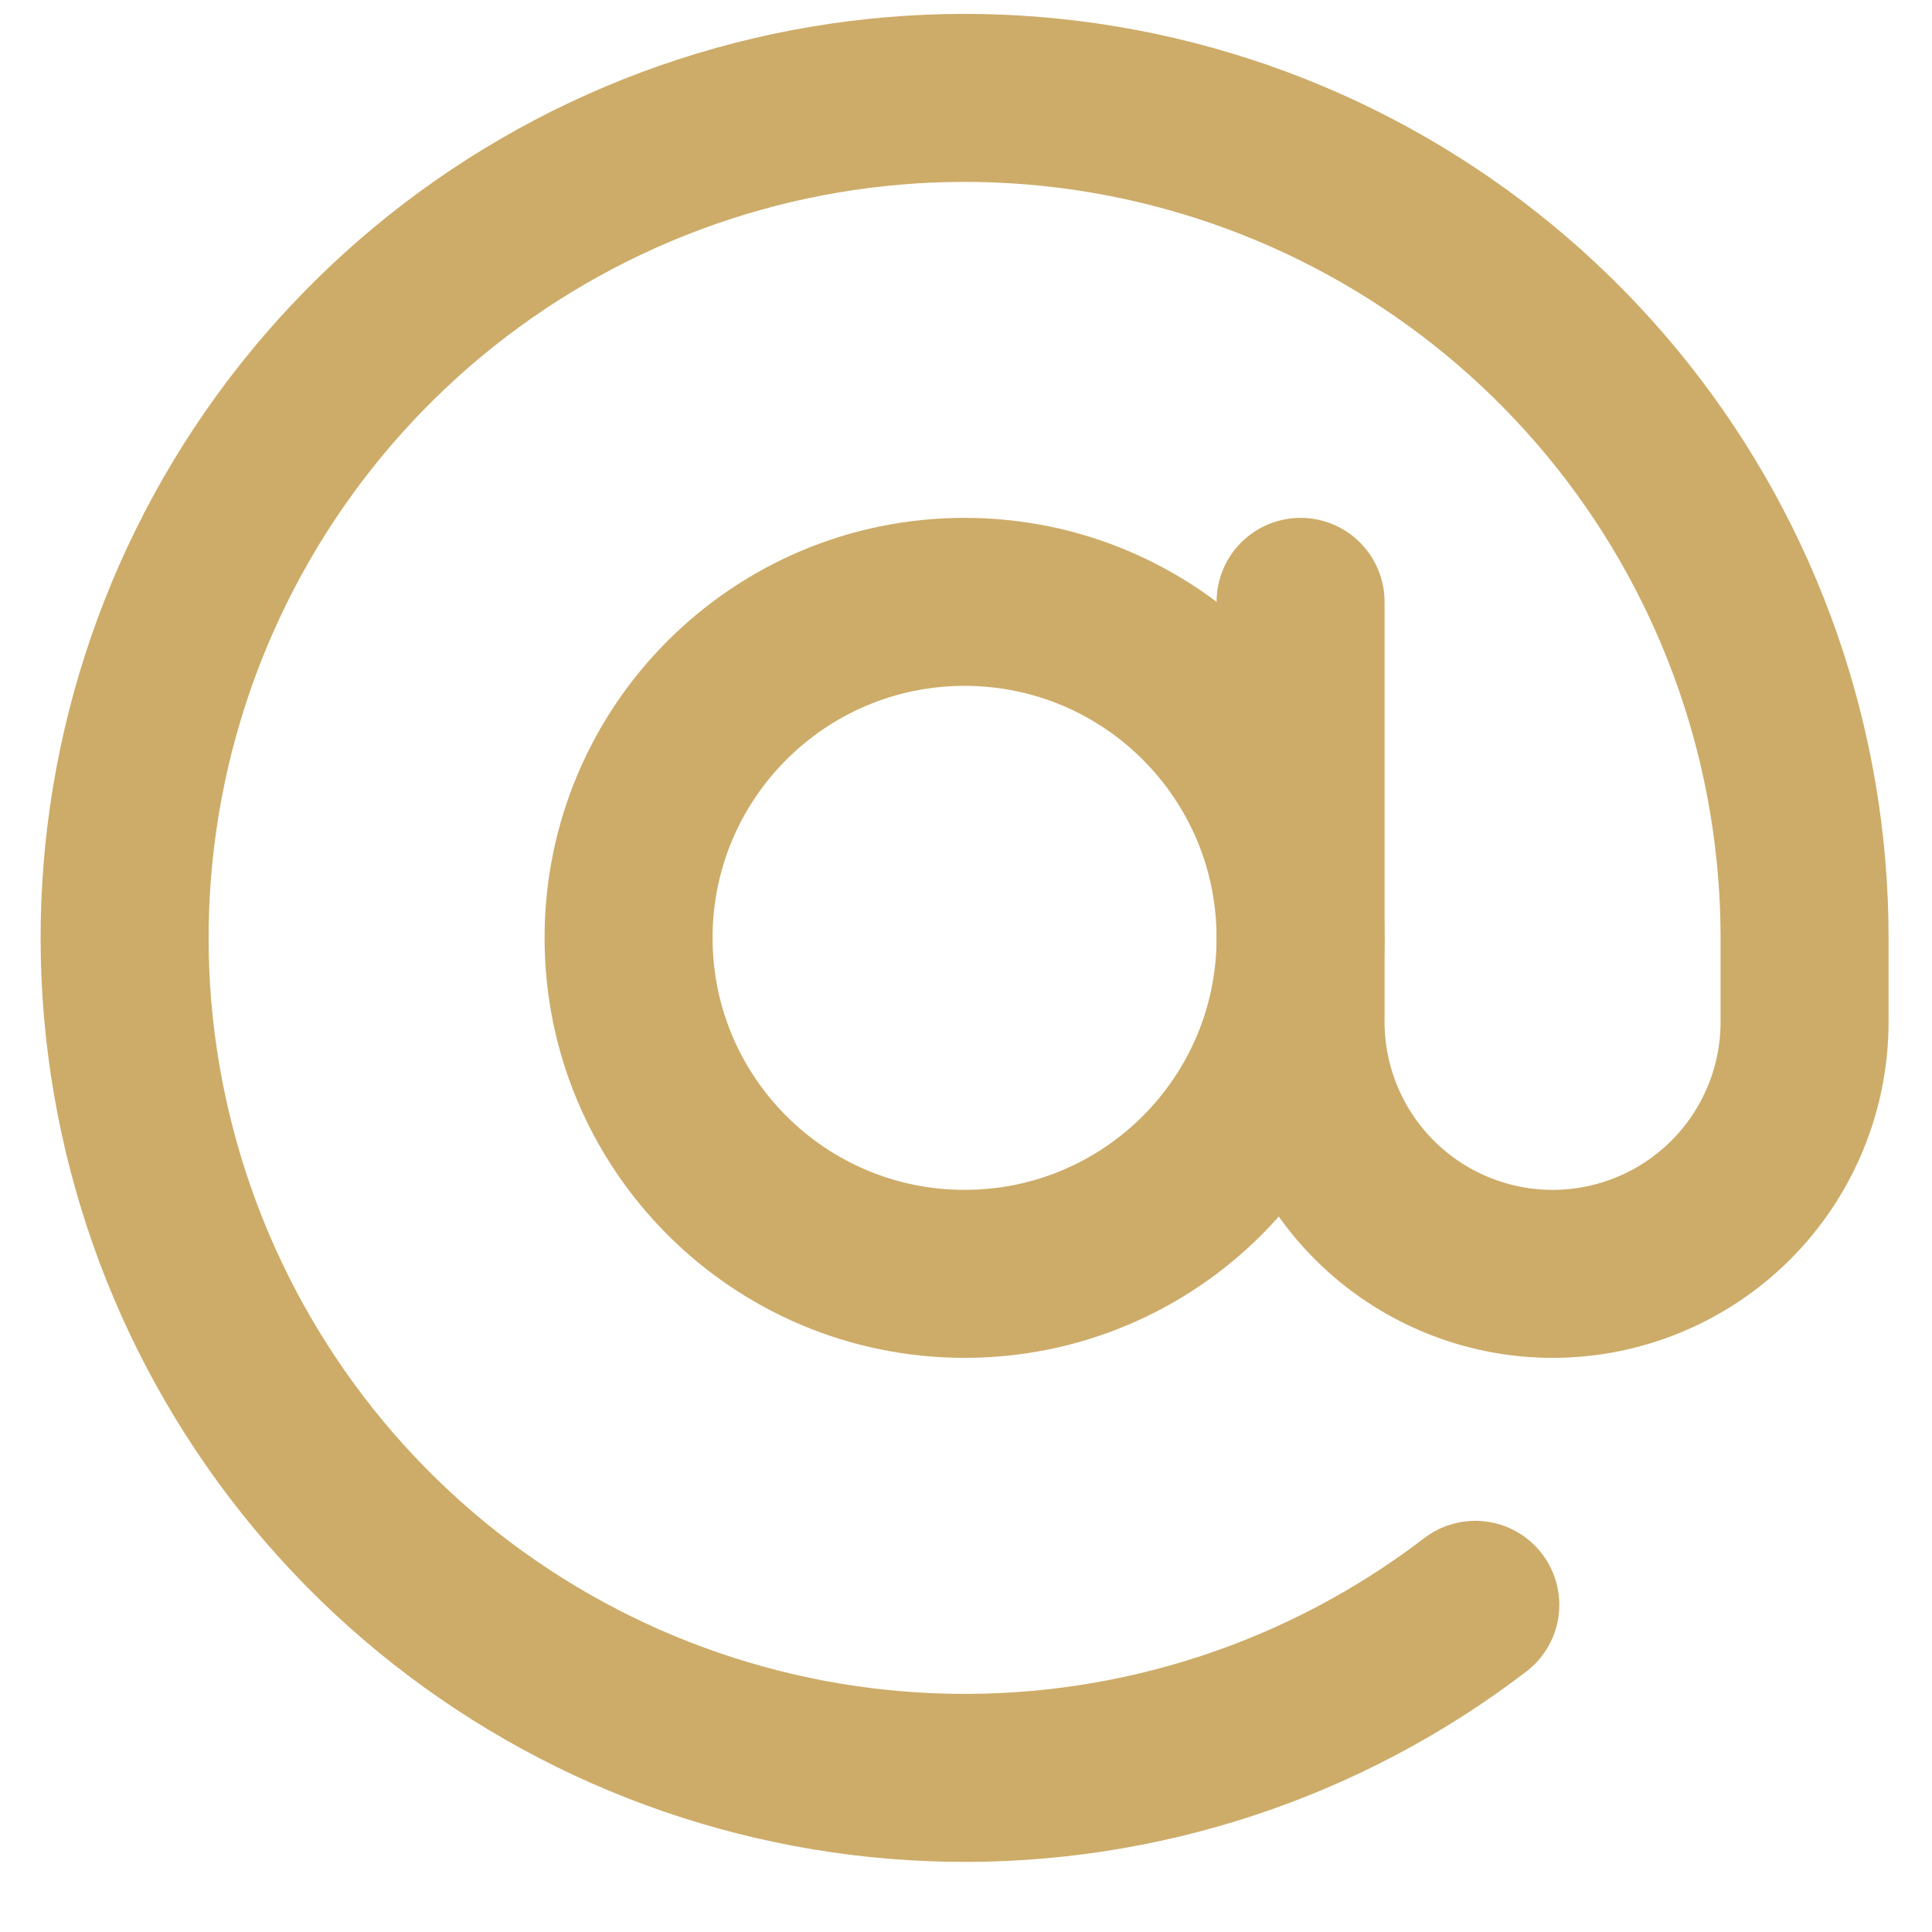 <svg width="23" height="23" viewBox="0 0 23 23" fill="none" xmlns="http://www.w3.org/2000/svg">
<path d="M11.483 15.165C13.693 15.165 15.483 13.374 15.483 11.165C15.483 8.956 13.693 7.165 11.483 7.165C9.274 7.165 7.483 8.956 7.483 11.165C7.483 13.374 9.274 15.165 11.483 15.165Z" stroke="#CDAC69" stroke-width="2" stroke-linecap="round" stroke-linejoin="round"/>
<path d="M15.483 7.165V12.165C15.483 12.961 15.8 13.724 16.362 14.286C16.925 14.849 17.688 15.165 18.483 15.165C19.279 15.165 20.042 14.849 20.605 14.286C21.167 13.724 21.483 12.961 21.483 12.165V11.165C21.483 8.908 20.72 6.717 19.317 4.949C17.914 3.181 15.954 1.94 13.756 1.427C11.558 0.914 9.251 1.16 7.211 2.124C5.17 3.089 3.516 4.715 2.517 6.739C1.518 8.762 1.232 11.065 1.708 13.271C2.183 15.477 3.39 17.458 5.134 18.891C6.878 20.324 9.055 21.125 11.312 21.164C13.568 21.203 15.771 20.477 17.563 19.105" stroke="#CDAC69" stroke-width="2" stroke-linecap="round" stroke-linejoin="round"/>
</svg>
